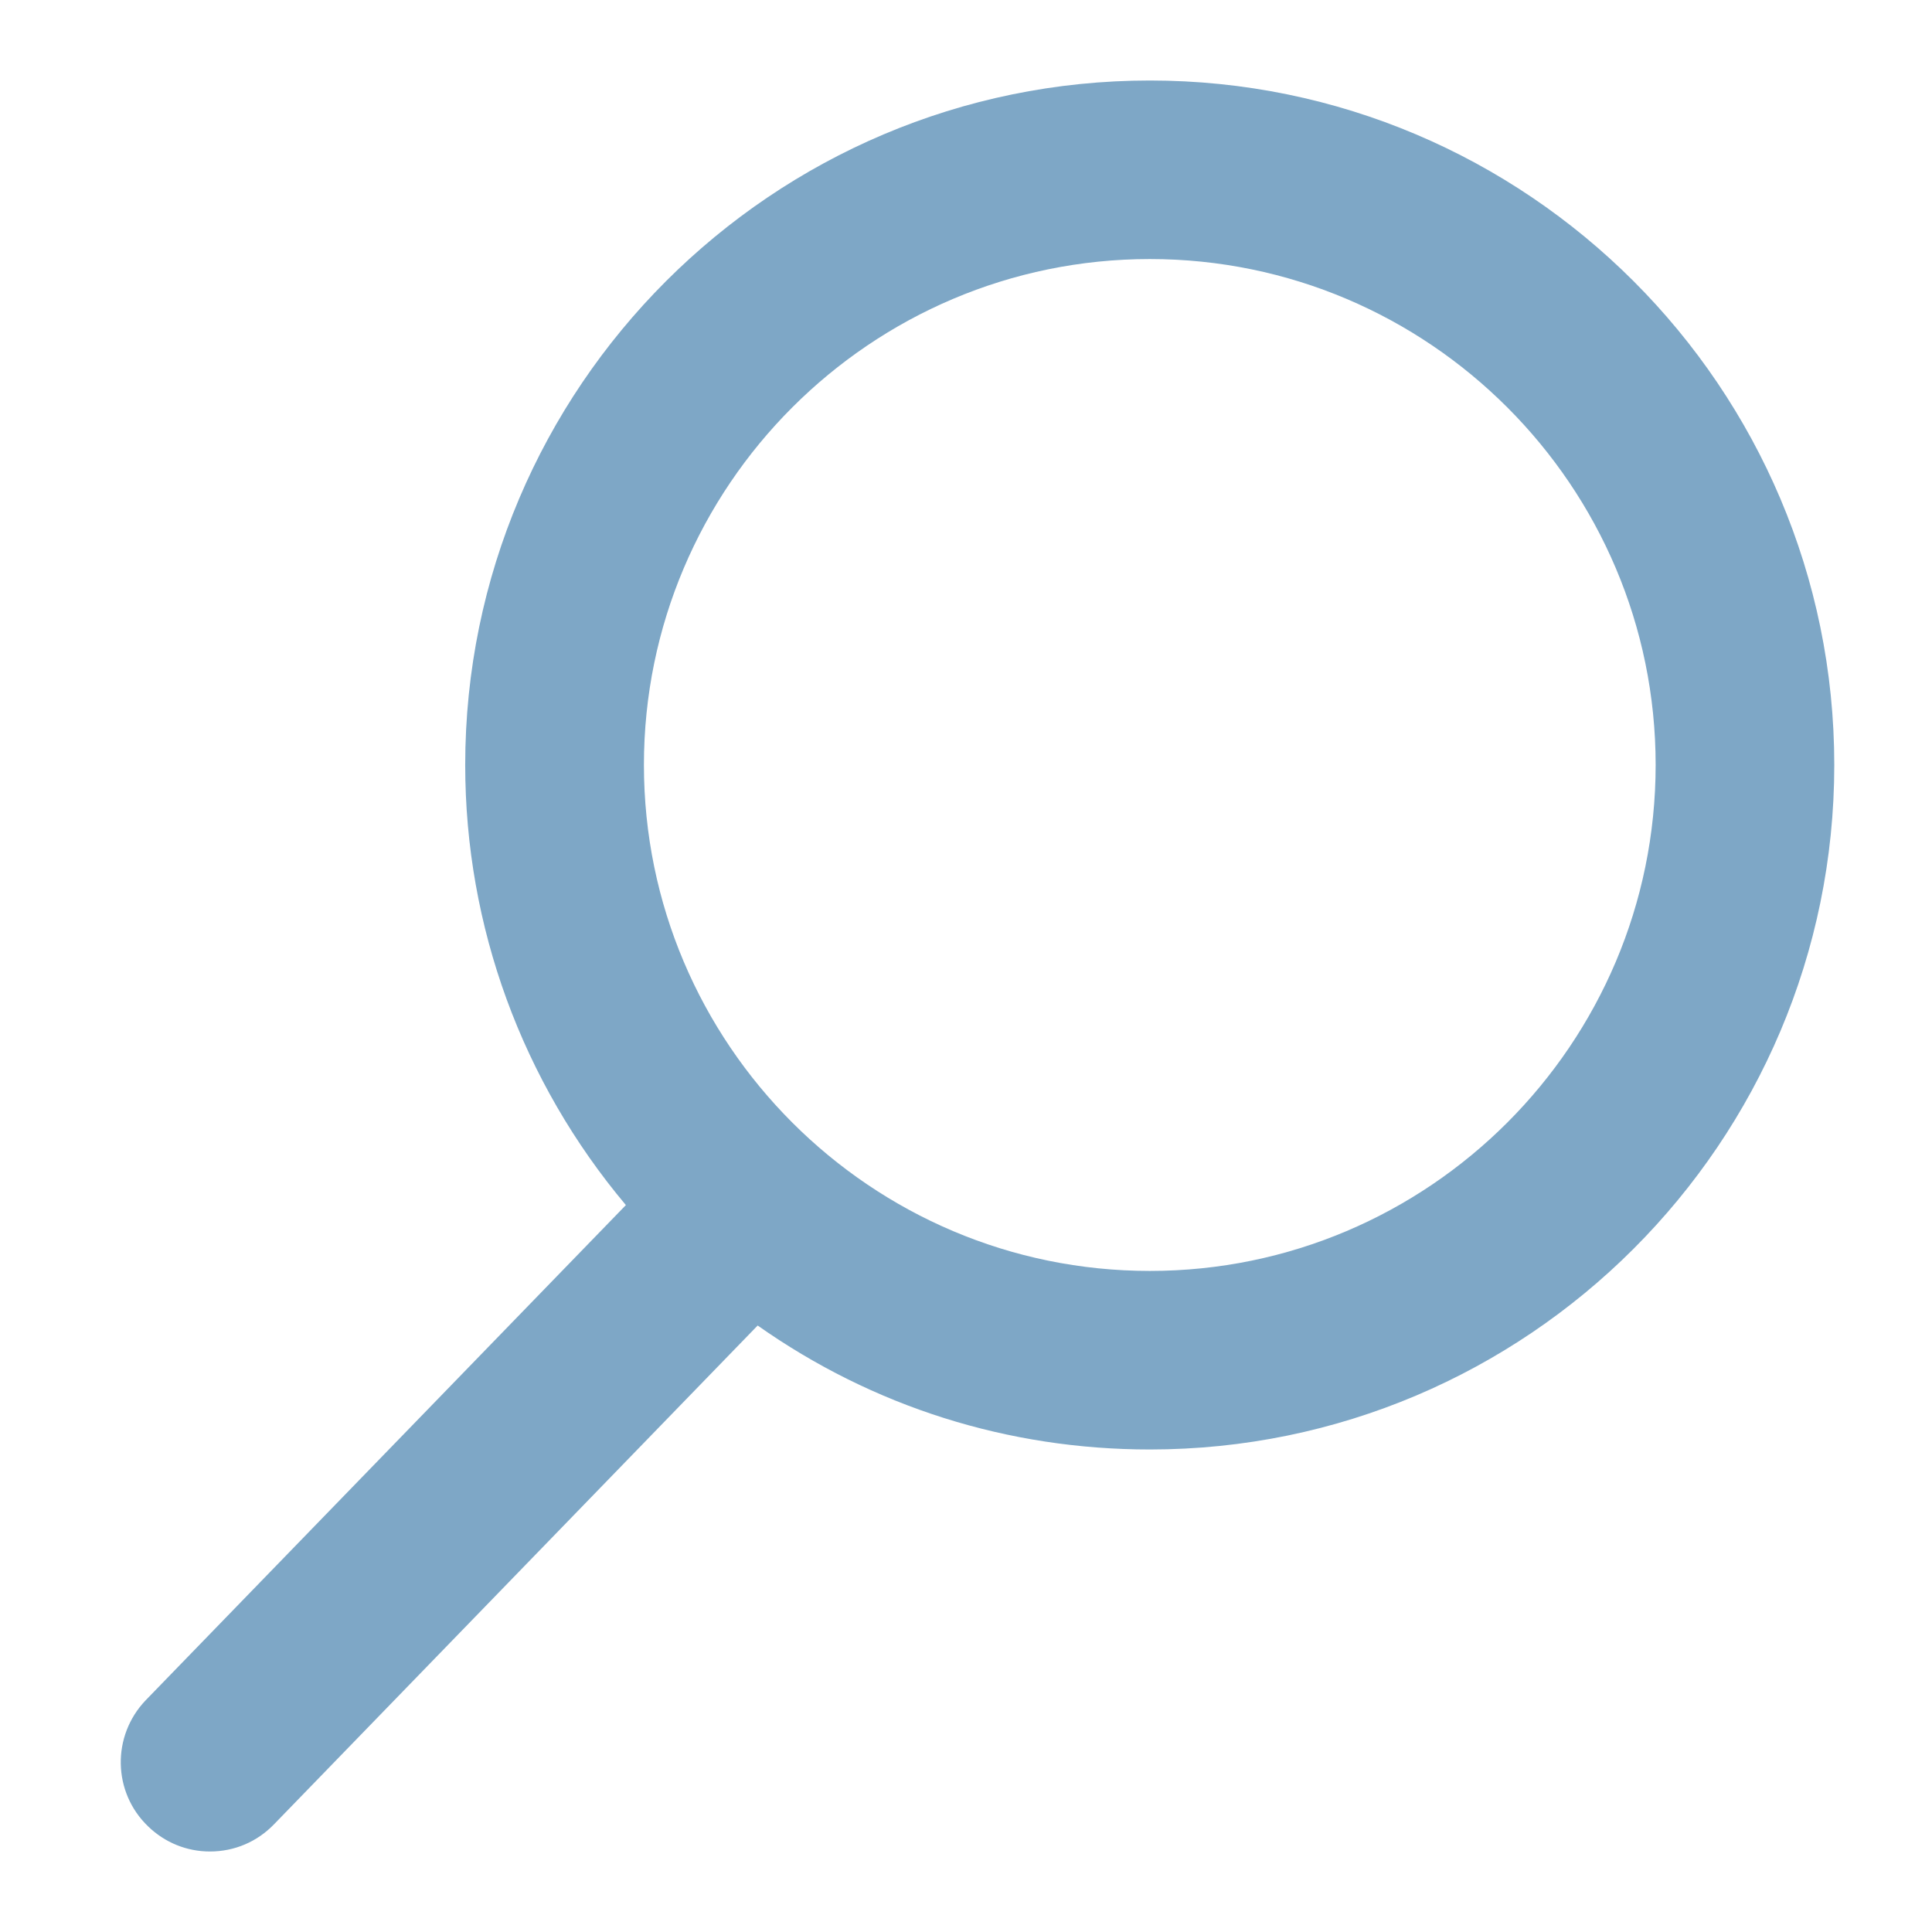 <?xml version="1.0" encoding="UTF-8"?>
<svg width="24px" height="24px" viewBox="0 0 24 24" version="1.1" xmlns="http://www.w3.org/2000/svg" xmlns:xlink="http://www.w3.org/1999/xlink">
    <!-- Generator: Sketch 52.6 (67491) - http://www.bohemiancoding.com/sketch -->
    <title>🌎Icons / 24x24 / Buscar</title>
    <desc>Created with Sketch.</desc>
    <defs>
        <path d="M14.284,3.218 C10.818,3.218 7.999,6.038 7.999,9.502 C7.999,12.968 10.818,15.788 14.284,15.788 C17.748,15.788 20.567,12.968 20.567,9.502 C20.567,6.038 17.748,3.218 14.284,3.218 Z M1.81,21.121 L7.775,14.97 C6.486,13.436 5.779,11.51 5.779,9.502 C5.779,4.814 9.595,1 14.284,1 C18.972,1 22.786,4.814 22.786,9.502 C22.786,14.192 18.972,18.006 14.284,18.006 C12.524,18.006 10.845,17.476 9.412,16.466 L3.407,22.659 C3.196,22.879 2.913,23 2.608,23 C2.321,23 2.049,22.89 1.841,22.689 C1.398,22.265 1.386,21.564 1.81,21.121 Z" id="path-1"></path>
    </defs>
    <g id="🌎Icons-/-24x24-/-Buscar" stroke="none" stroke-width="1" fill="none" fill-rule="evenodd">
        <mask id="mask-2" fill="white">
            <use xlink:href="#path-1"></use>
        </mask>
        <use id="Mask" fill="#7EA7C6" xlink:href="#path-1"></use>
    </g>
</svg>